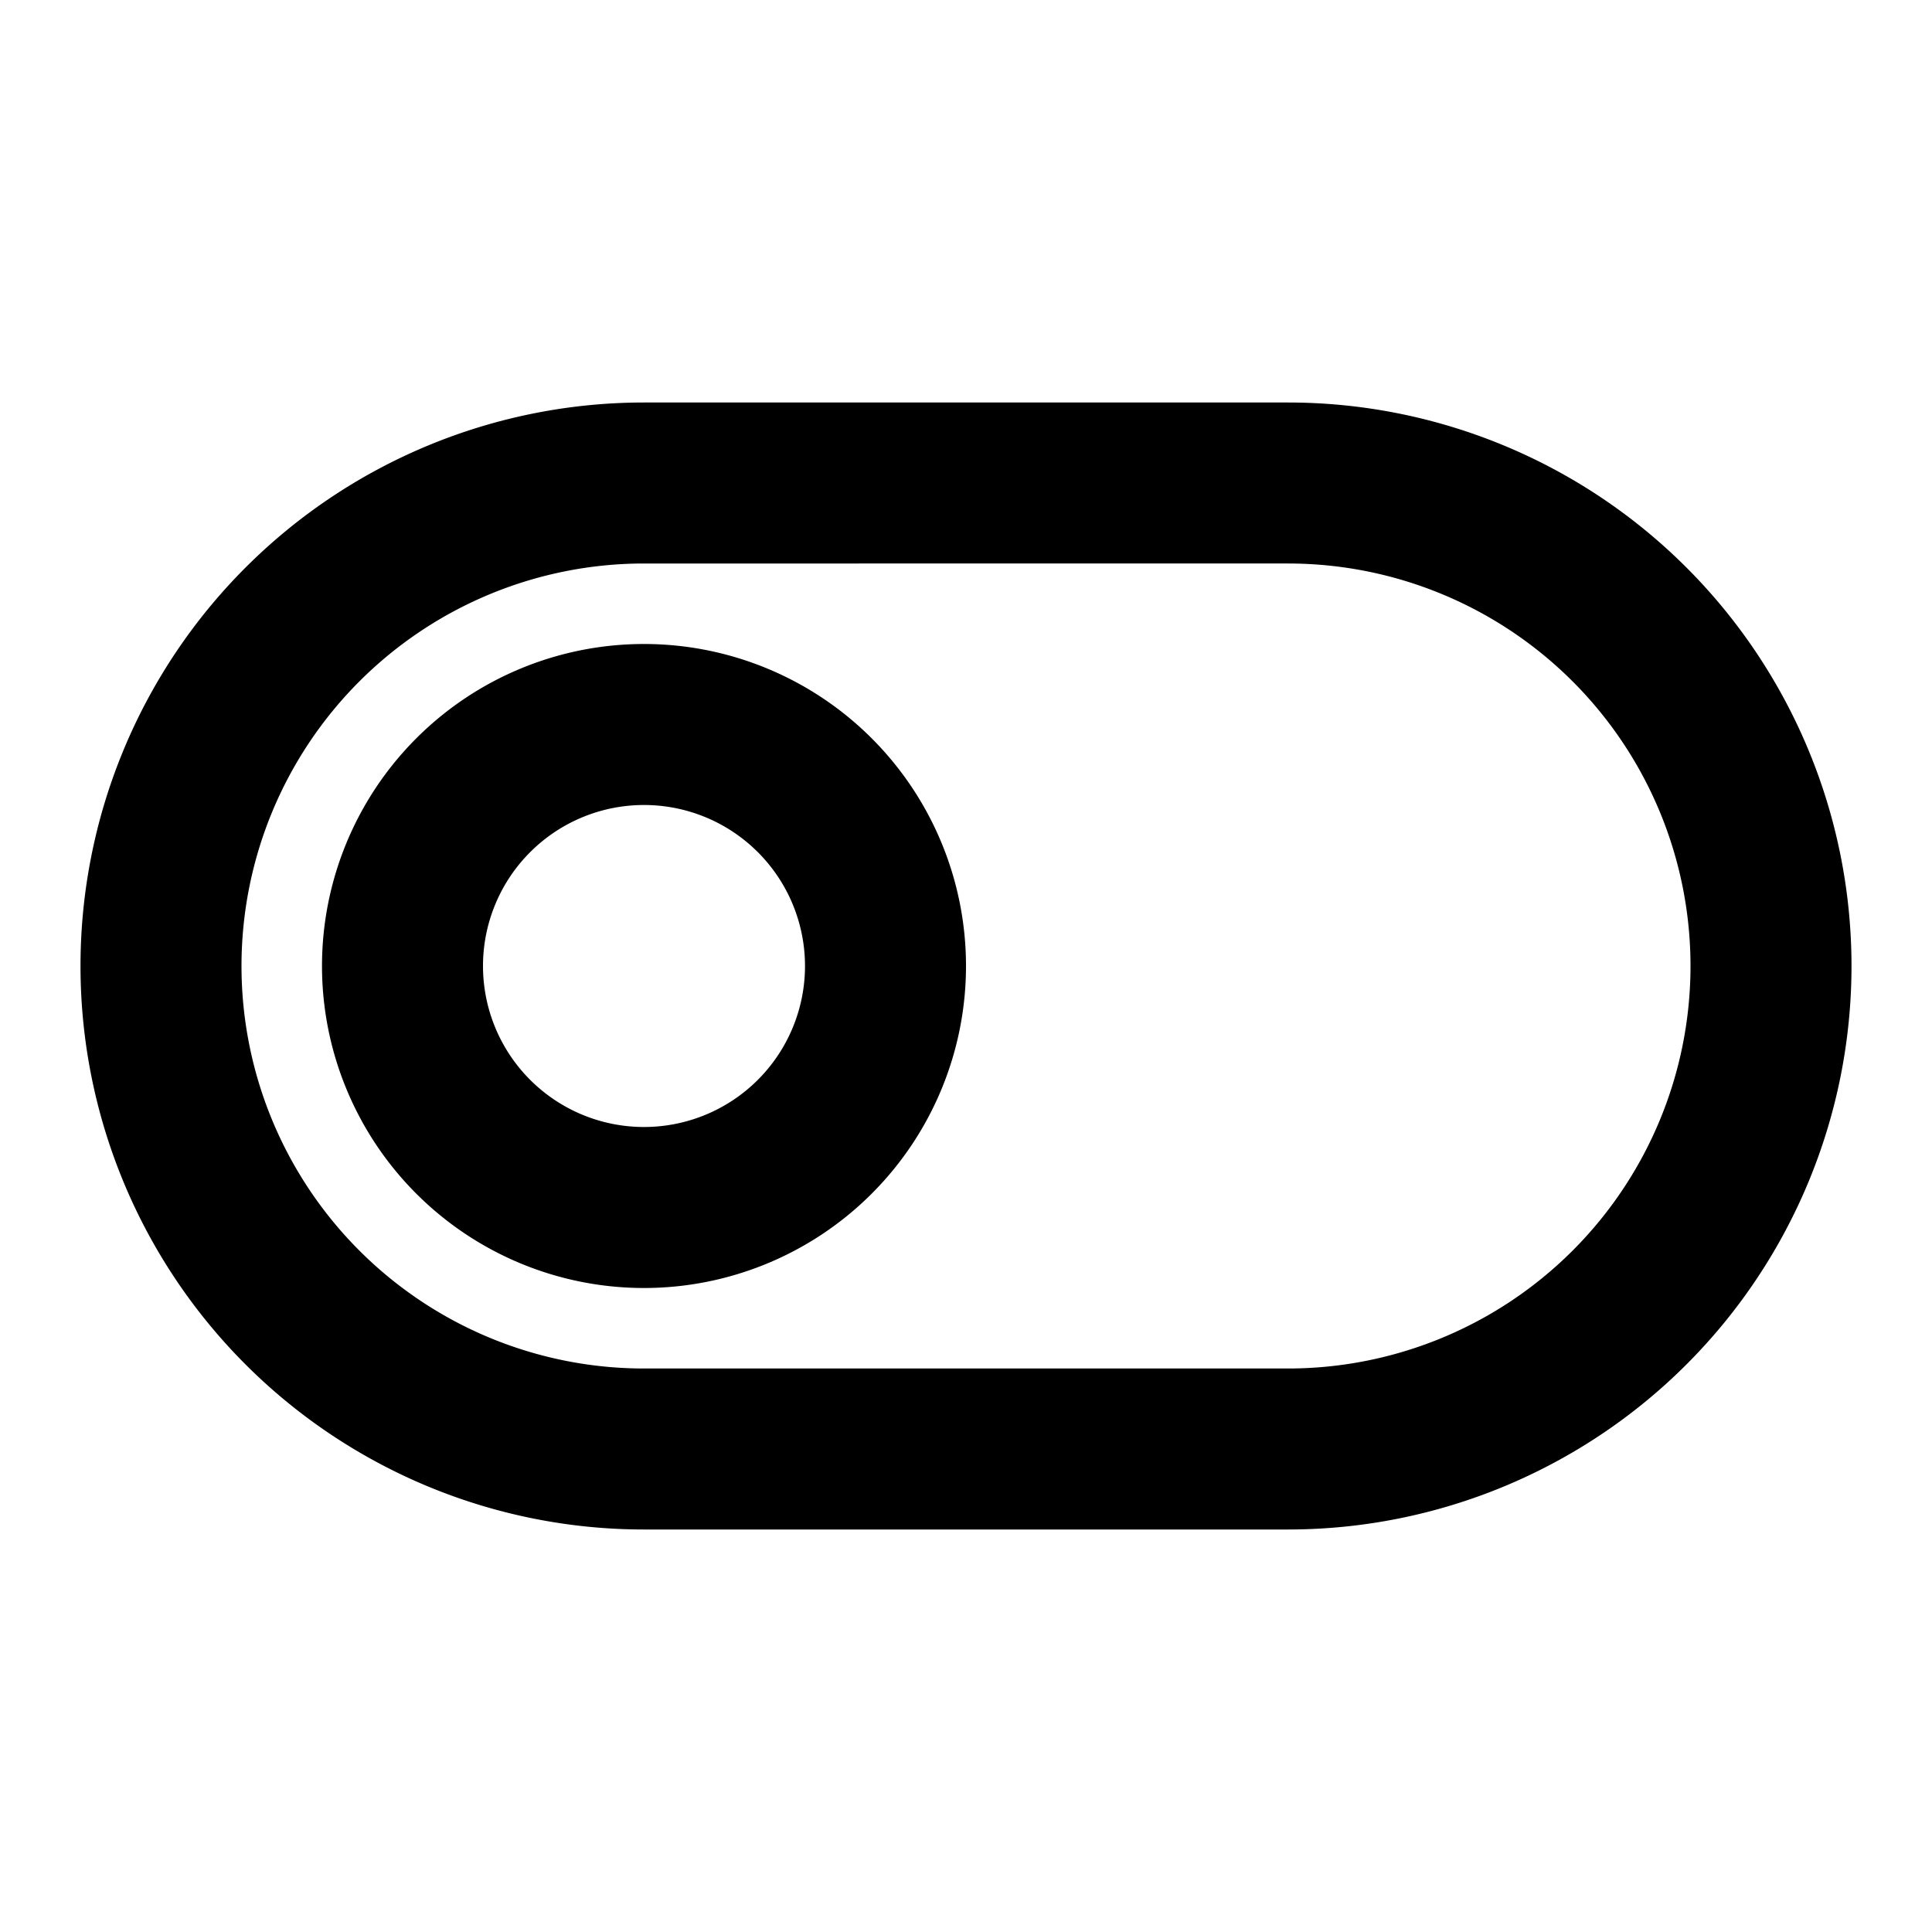 <svg xmlns="http://www.w3.org/2000/svg" width="24" height="24"><g fill="none" fill-rule="evenodd"><path fill="currentColor" d="M16 5a7 7 0 1 1 0 14H8A7 7 0 1 1 8 5zm0 2H8a5 5 0 0 0 0 10h8a5 5 0 0 0 0-10M8 8a4 4 0 1 1 0 8 4 4 0 0 1 0-8m0 2a2 2 0 1 0 0 4 2 2 0 0 0 0-4"/></g></svg>